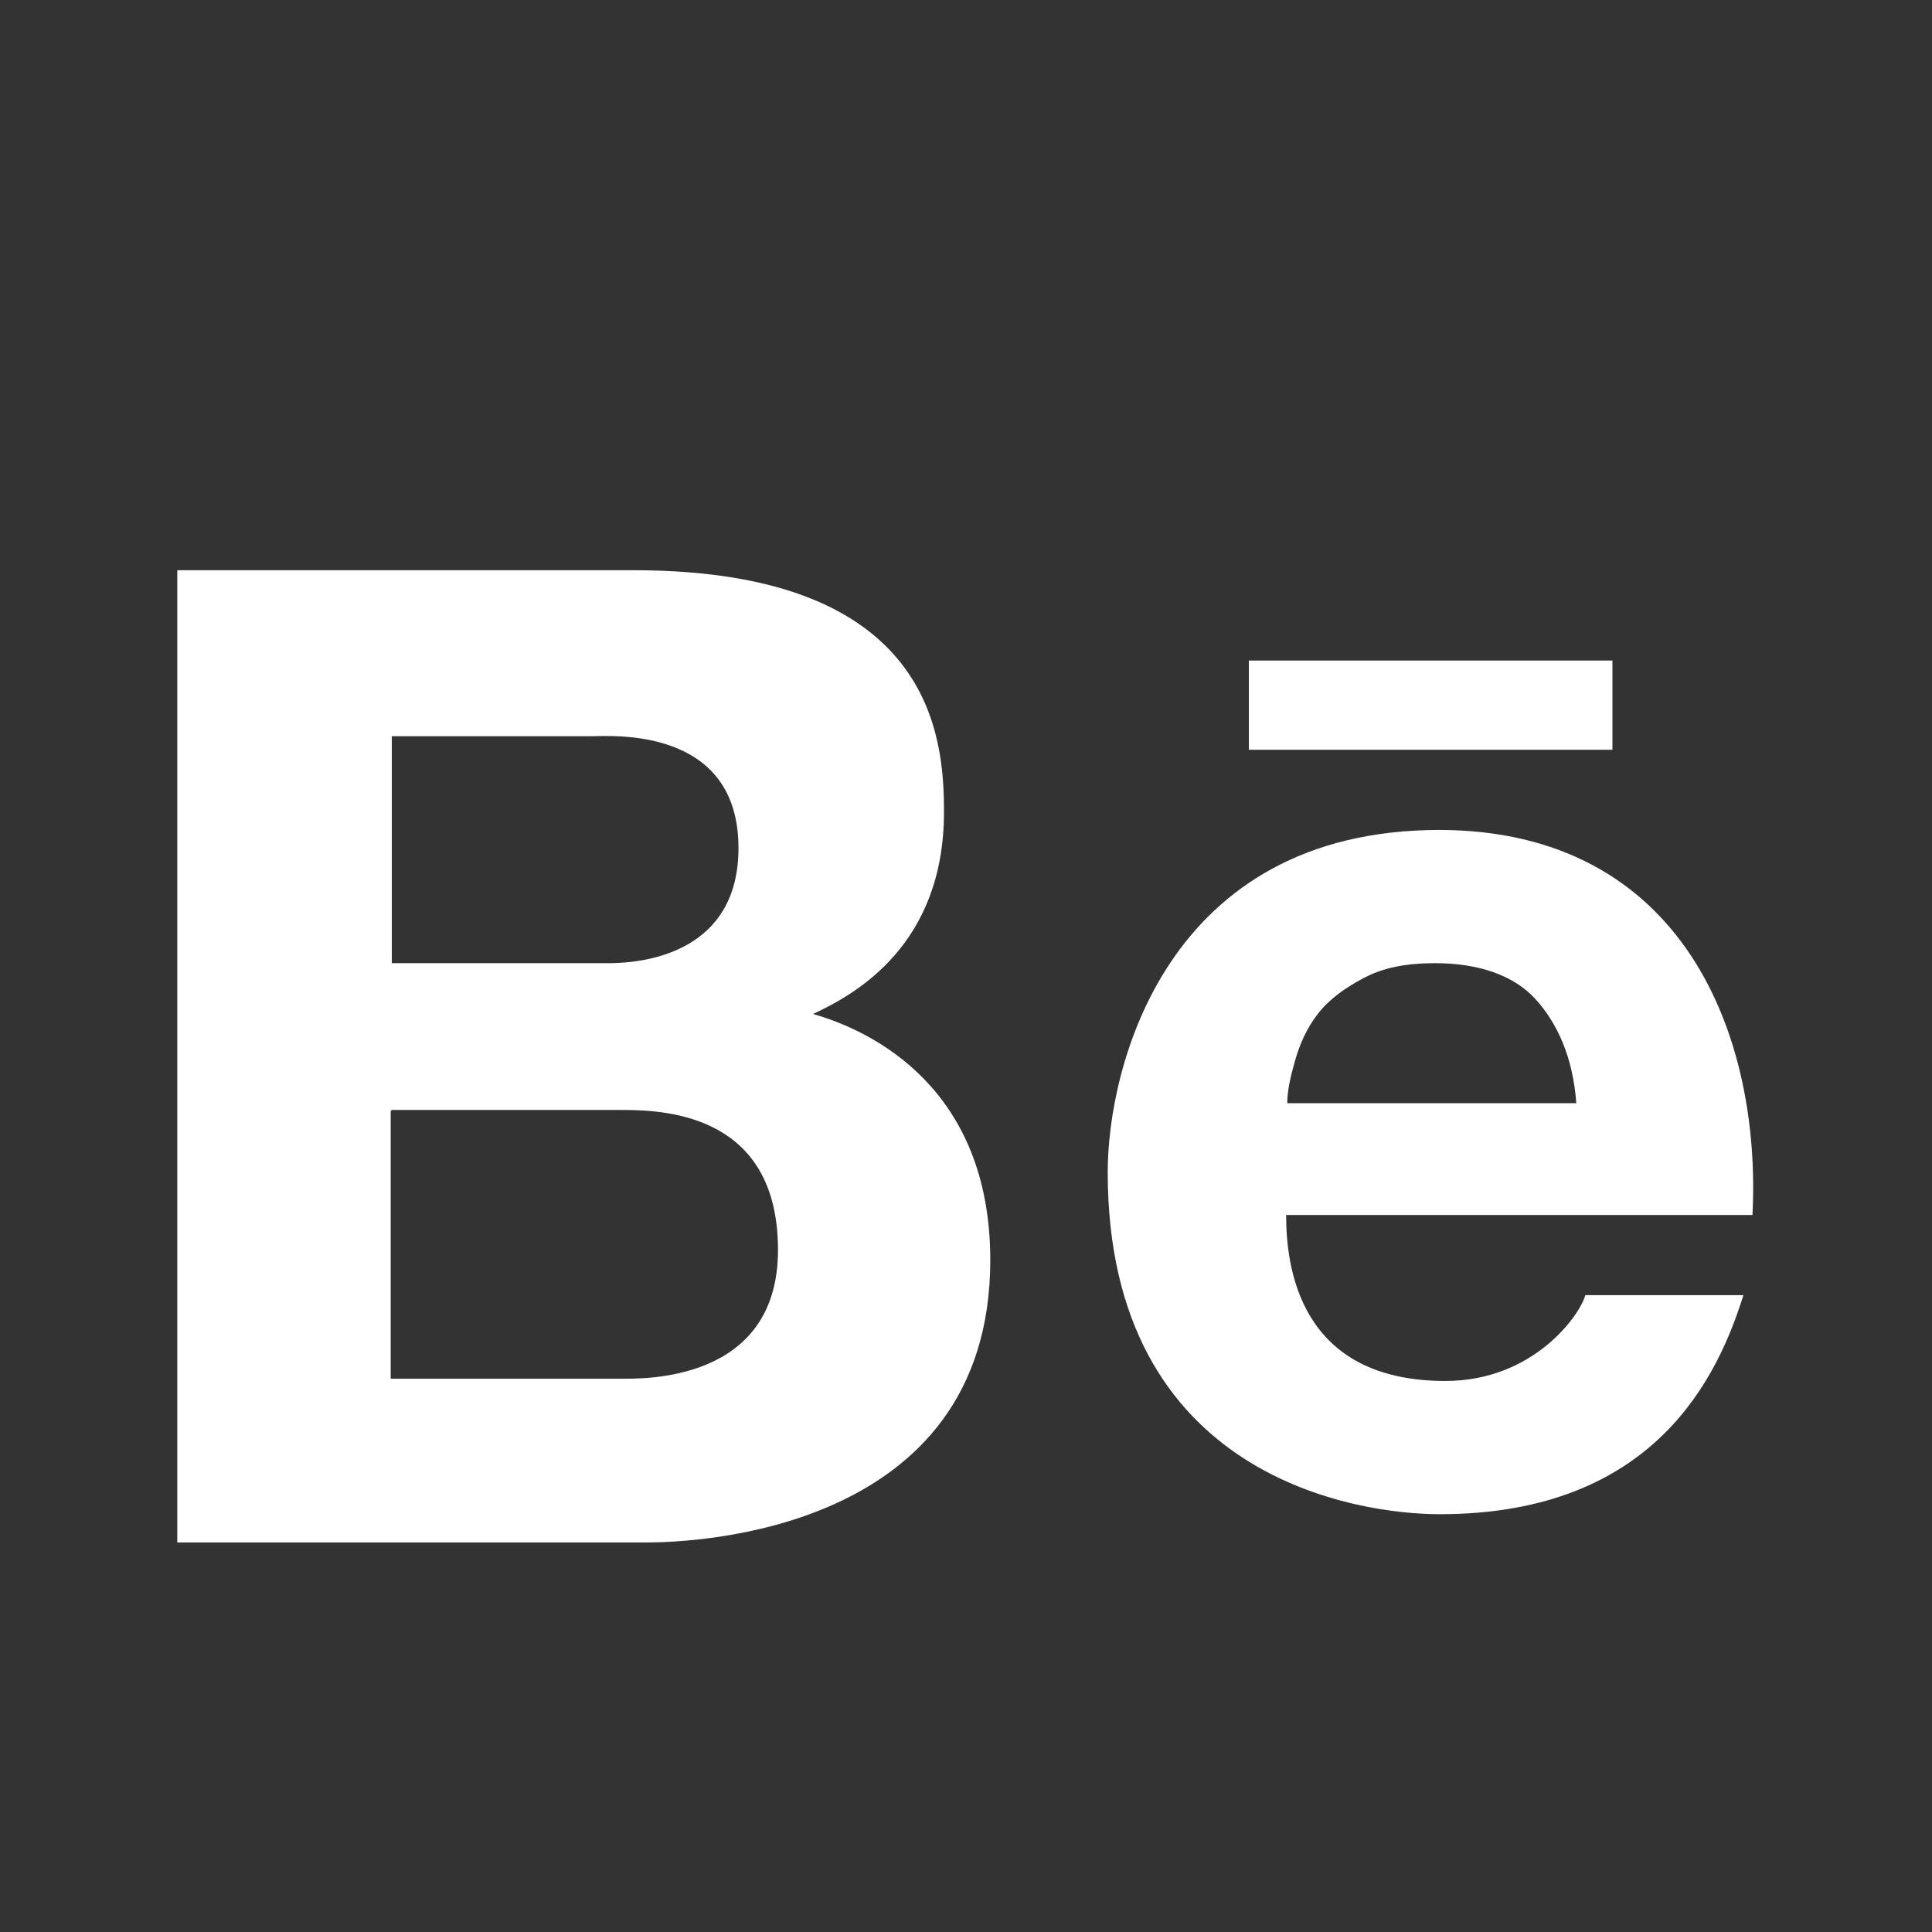 <?xml version="1.0" encoding="UTF-8"?>
<svg id="Layer_1" data-name="Layer 1" xmlns="http://www.w3.org/2000/svg" viewBox="0 0 17.11 17.11">
  <rect x="0" y="0" width="17.11" height="17.11" fill="#333333" stroke="none"/>
  <defs>
    <style>
      .cls-1 {
        fill: #fff;
      }
    </style>
  </defs>
  <path class="cls-1" d="M1.57,5.05V13.66H5.73c.39,0,3.04-.08,3.04-2.5,0-1.52-1.04-2.03-1.57-2.18,.39-.18,1.16-.62,1.16-1.79,0-.65-.09-2.14-2.75-2.14H1.57Zm9.49,.8v.79h3.22v-.79h-3.22Zm-7.6,.67h1.78c.17,0,1.3-.09,1.3,.99,0,.92-.82,1.02-1.15,1.02h-1.92v-2.01Zm9.29,.83c-2.43,0-2.94,2.11-2.94,3.03,0,2.72,2.23,3.03,2.94,3.03,1.92,0,2.47-1.24,2.69-1.94h-1.4c-.05,.18-.46,.76-1.24,.76-1.3,0-1.41-1.02-1.41-1.47h4.13c.08-1.57-.6-3.41-2.78-3.41Zm-.04,1.18c.39,0,.7,.11,.89,.32,.19,.21,.33,.51,.36,.92h-2.56c0-.11,.03-.24,.07-.38,.04-.14,.1-.28,.2-.41,.1-.13,.24-.23,.41-.32,.17-.09,.37-.13,.63-.13Zm-9.24,1.3h2.05c.41,0,1.37,.06,1.37,1.24s-1.21,1.14-1.4,1.14H3.46v-2.37Z"/>
</svg>